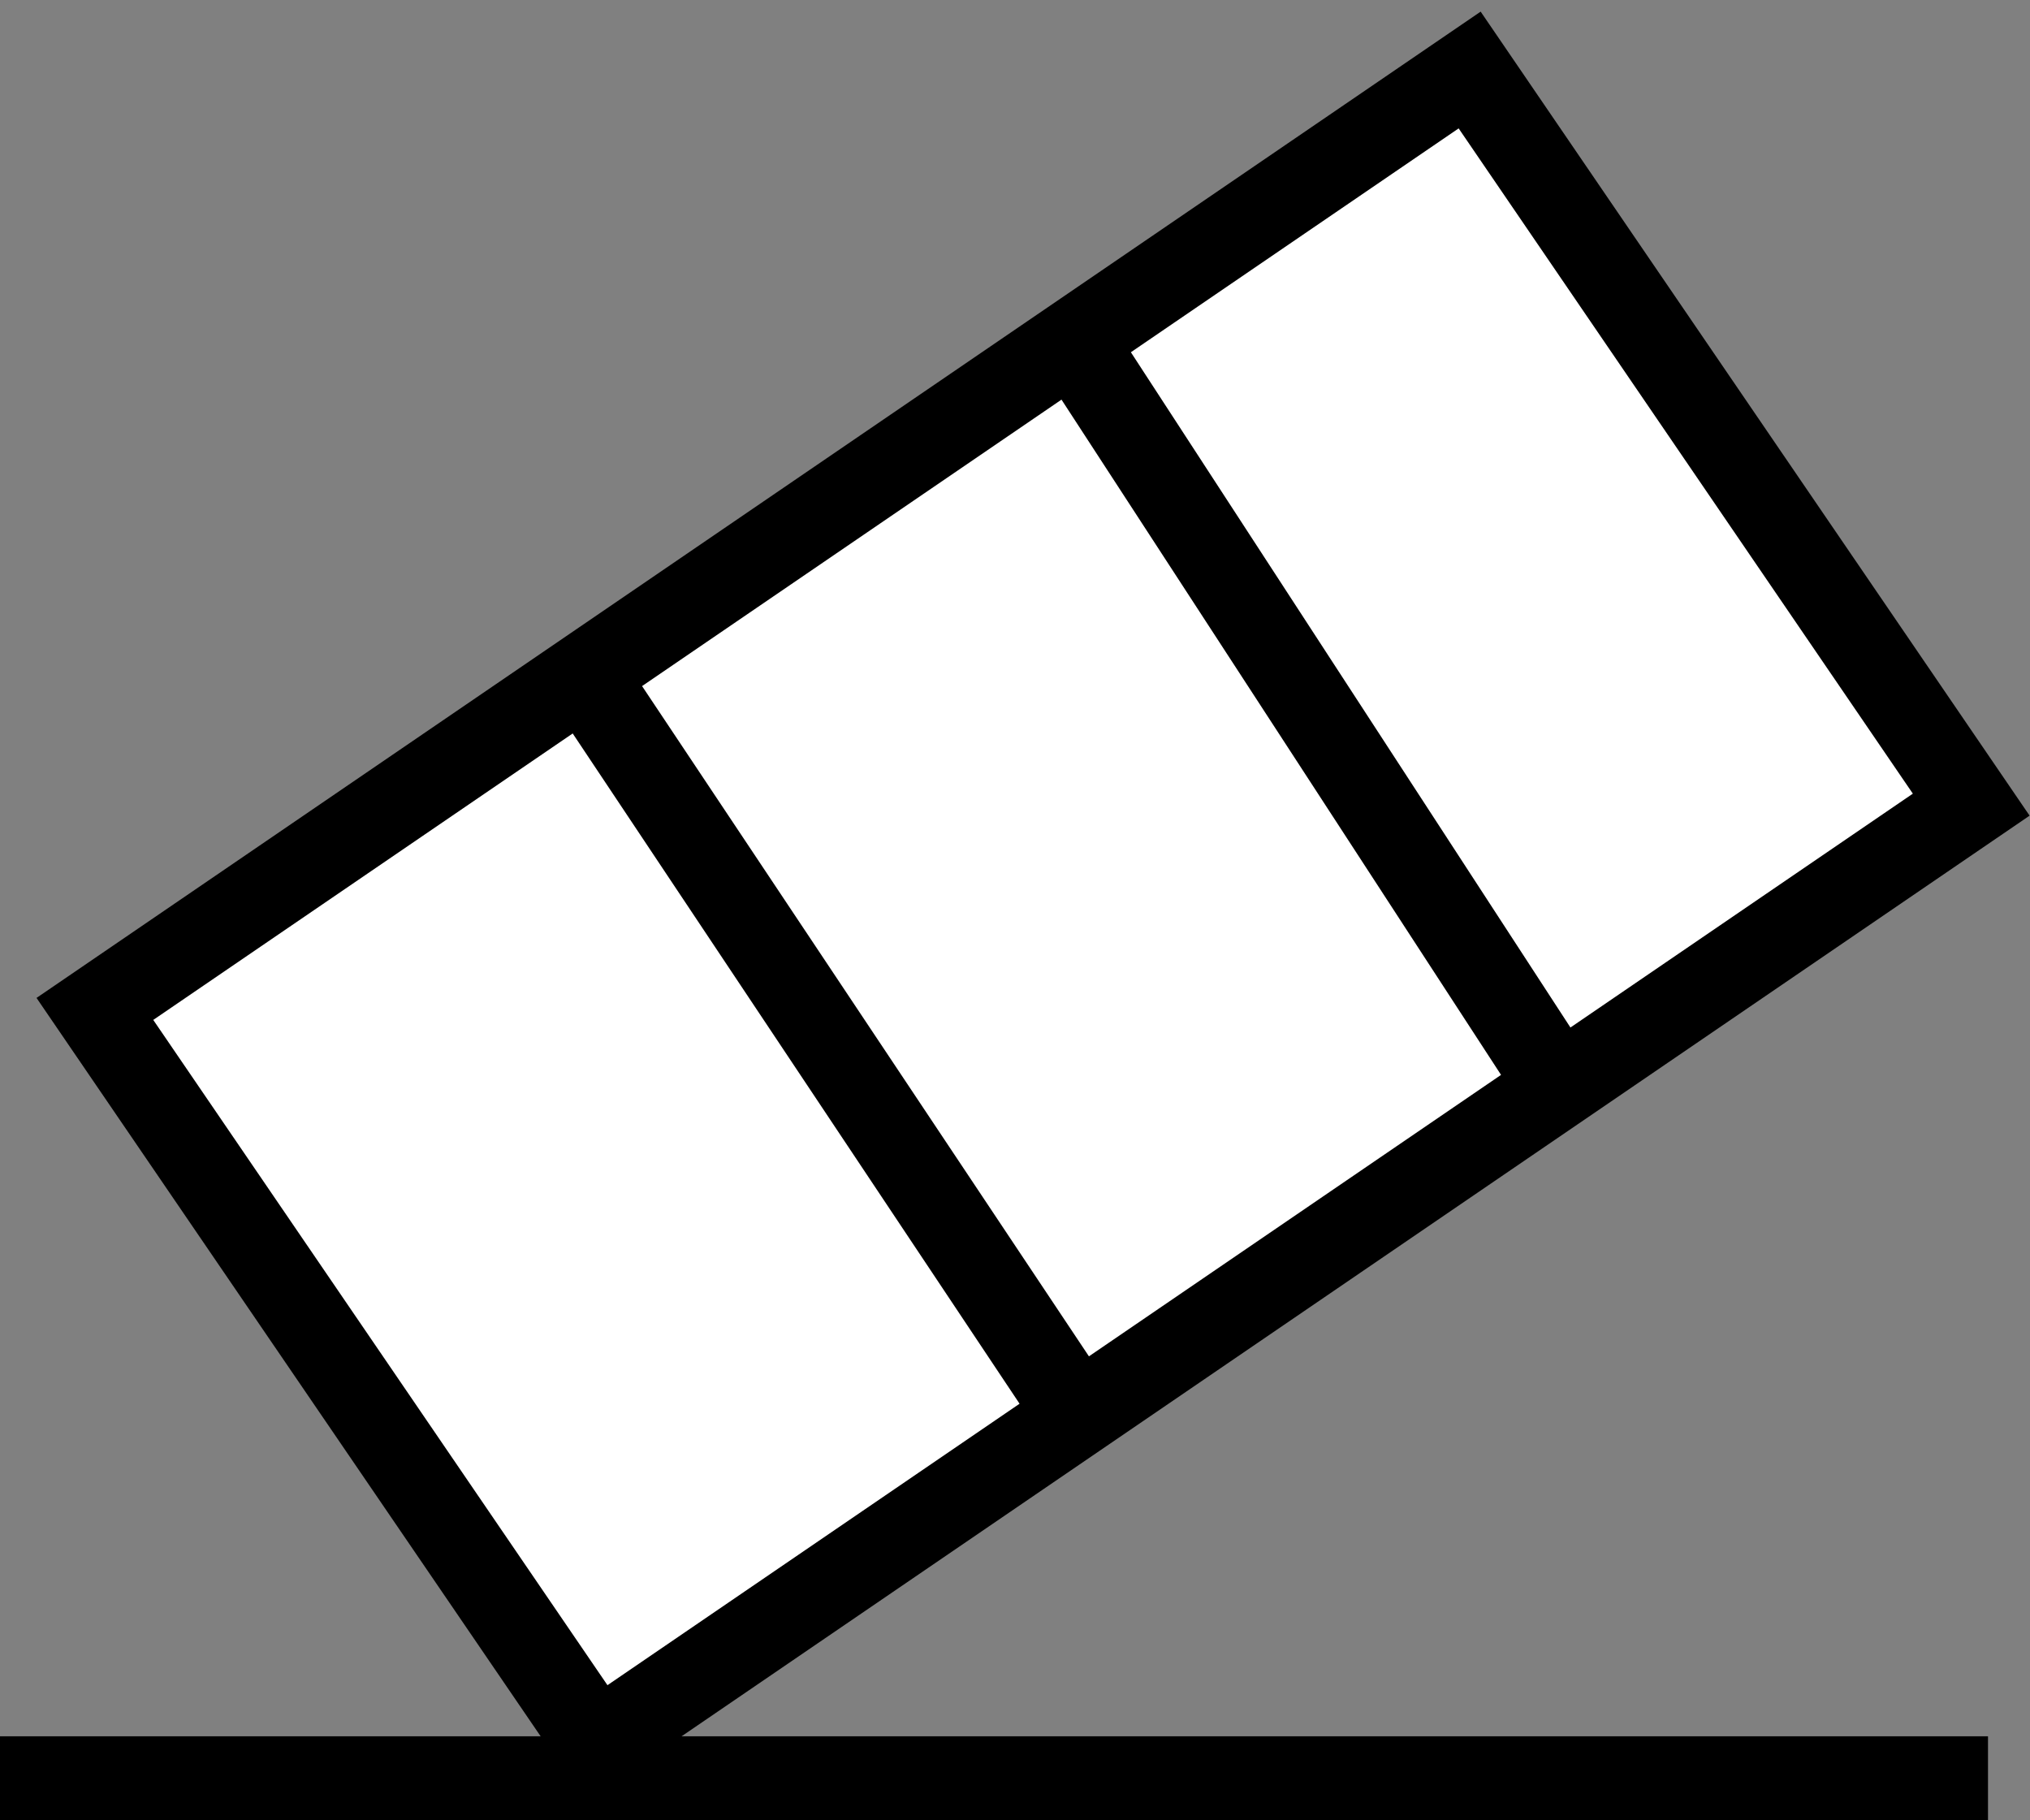 <svg width="145" height="130" viewBox="0 0 145 130" fill="none" xmlns="http://www.w3.org/2000/svg">
<rect x="0" y="0" width="145" height="130" fill="#808080" stroke="none"/>
<path d="M104.975 5L140.801 57.466L111.333 77.588L76.968 101.054L42.604 124.519L6.778 72.054L41.72 48.194L76.662 24.334L104.975 5Z" fill="white"/>
<path fill-rule="evenodd" clip-rule="evenodd" d="M2.609 71.268L105.761 0.83L144.971 58.251L41.818 128.688L2.609 71.268ZM10.947 72.839L43.39 120.35L72.826 100.249L40.907 52.381L10.947 72.839ZM45.862 48.998L77.781 96.865L107.217 76.765L75.821 28.54L45.862 48.998ZM80.777 25.156L112.174 73.381L136.632 56.68L104.189 9.169L80.777 25.156Z" fill="black"/>
<path fill-rule="evenodd" clip-rule="evenodd" d="M142 130H0V124H142V130Z" fill="black"/>
</svg>
